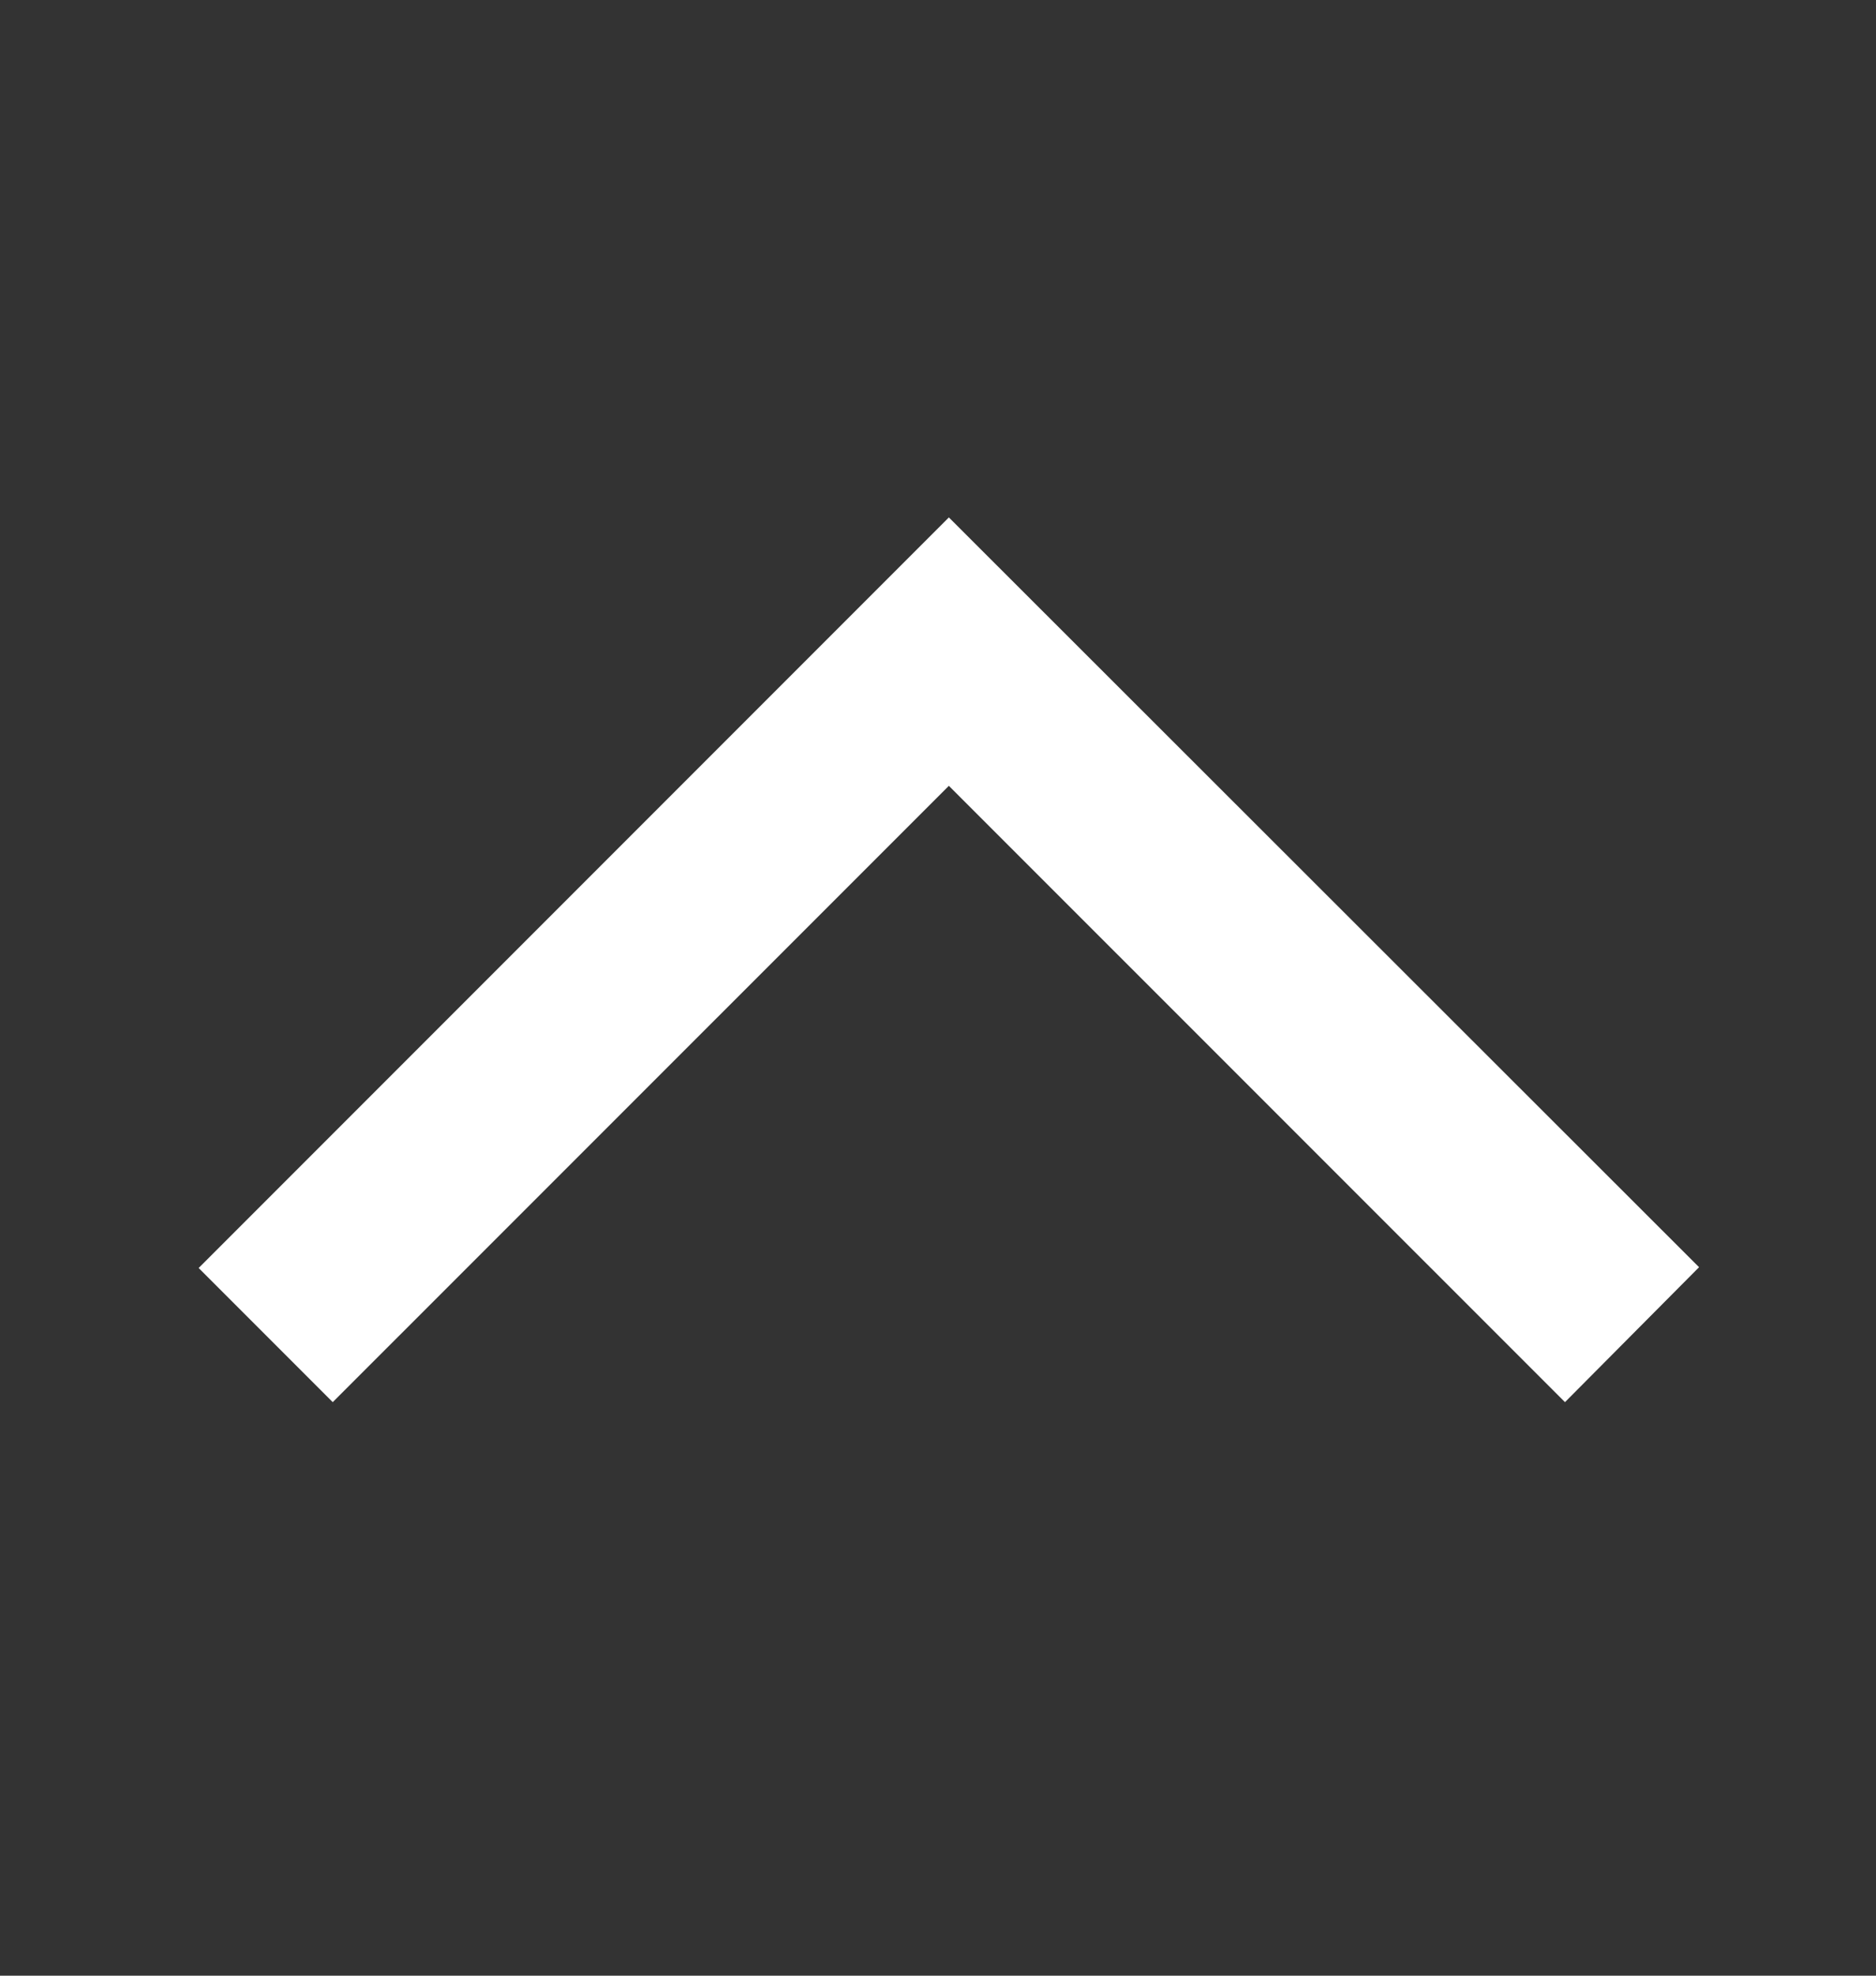 <svg width="19" height="20" viewBox="0 0 19 20" fill="none" xmlns="http://www.w3.org/2000/svg">
<rect x="0" y="0" width="19" height="20" fill="#333333" stroke="none"/>
<g clip-path="url(#clip0_83467_94)">
<path d="M15.85 14.194L17.208 12.828L9.61 5.238L2.012 12.836L3.37 14.194L9.61 7.955L15.85 14.194Z" fill="white"/>
</g>
<defs>
<clipPath id="clip0_83467_94">
<rect width="18.419" height="18.419" fill="white" transform="translate(18.82 0.756) rotate(90)"/>
</clipPath>
</defs>
</svg>
